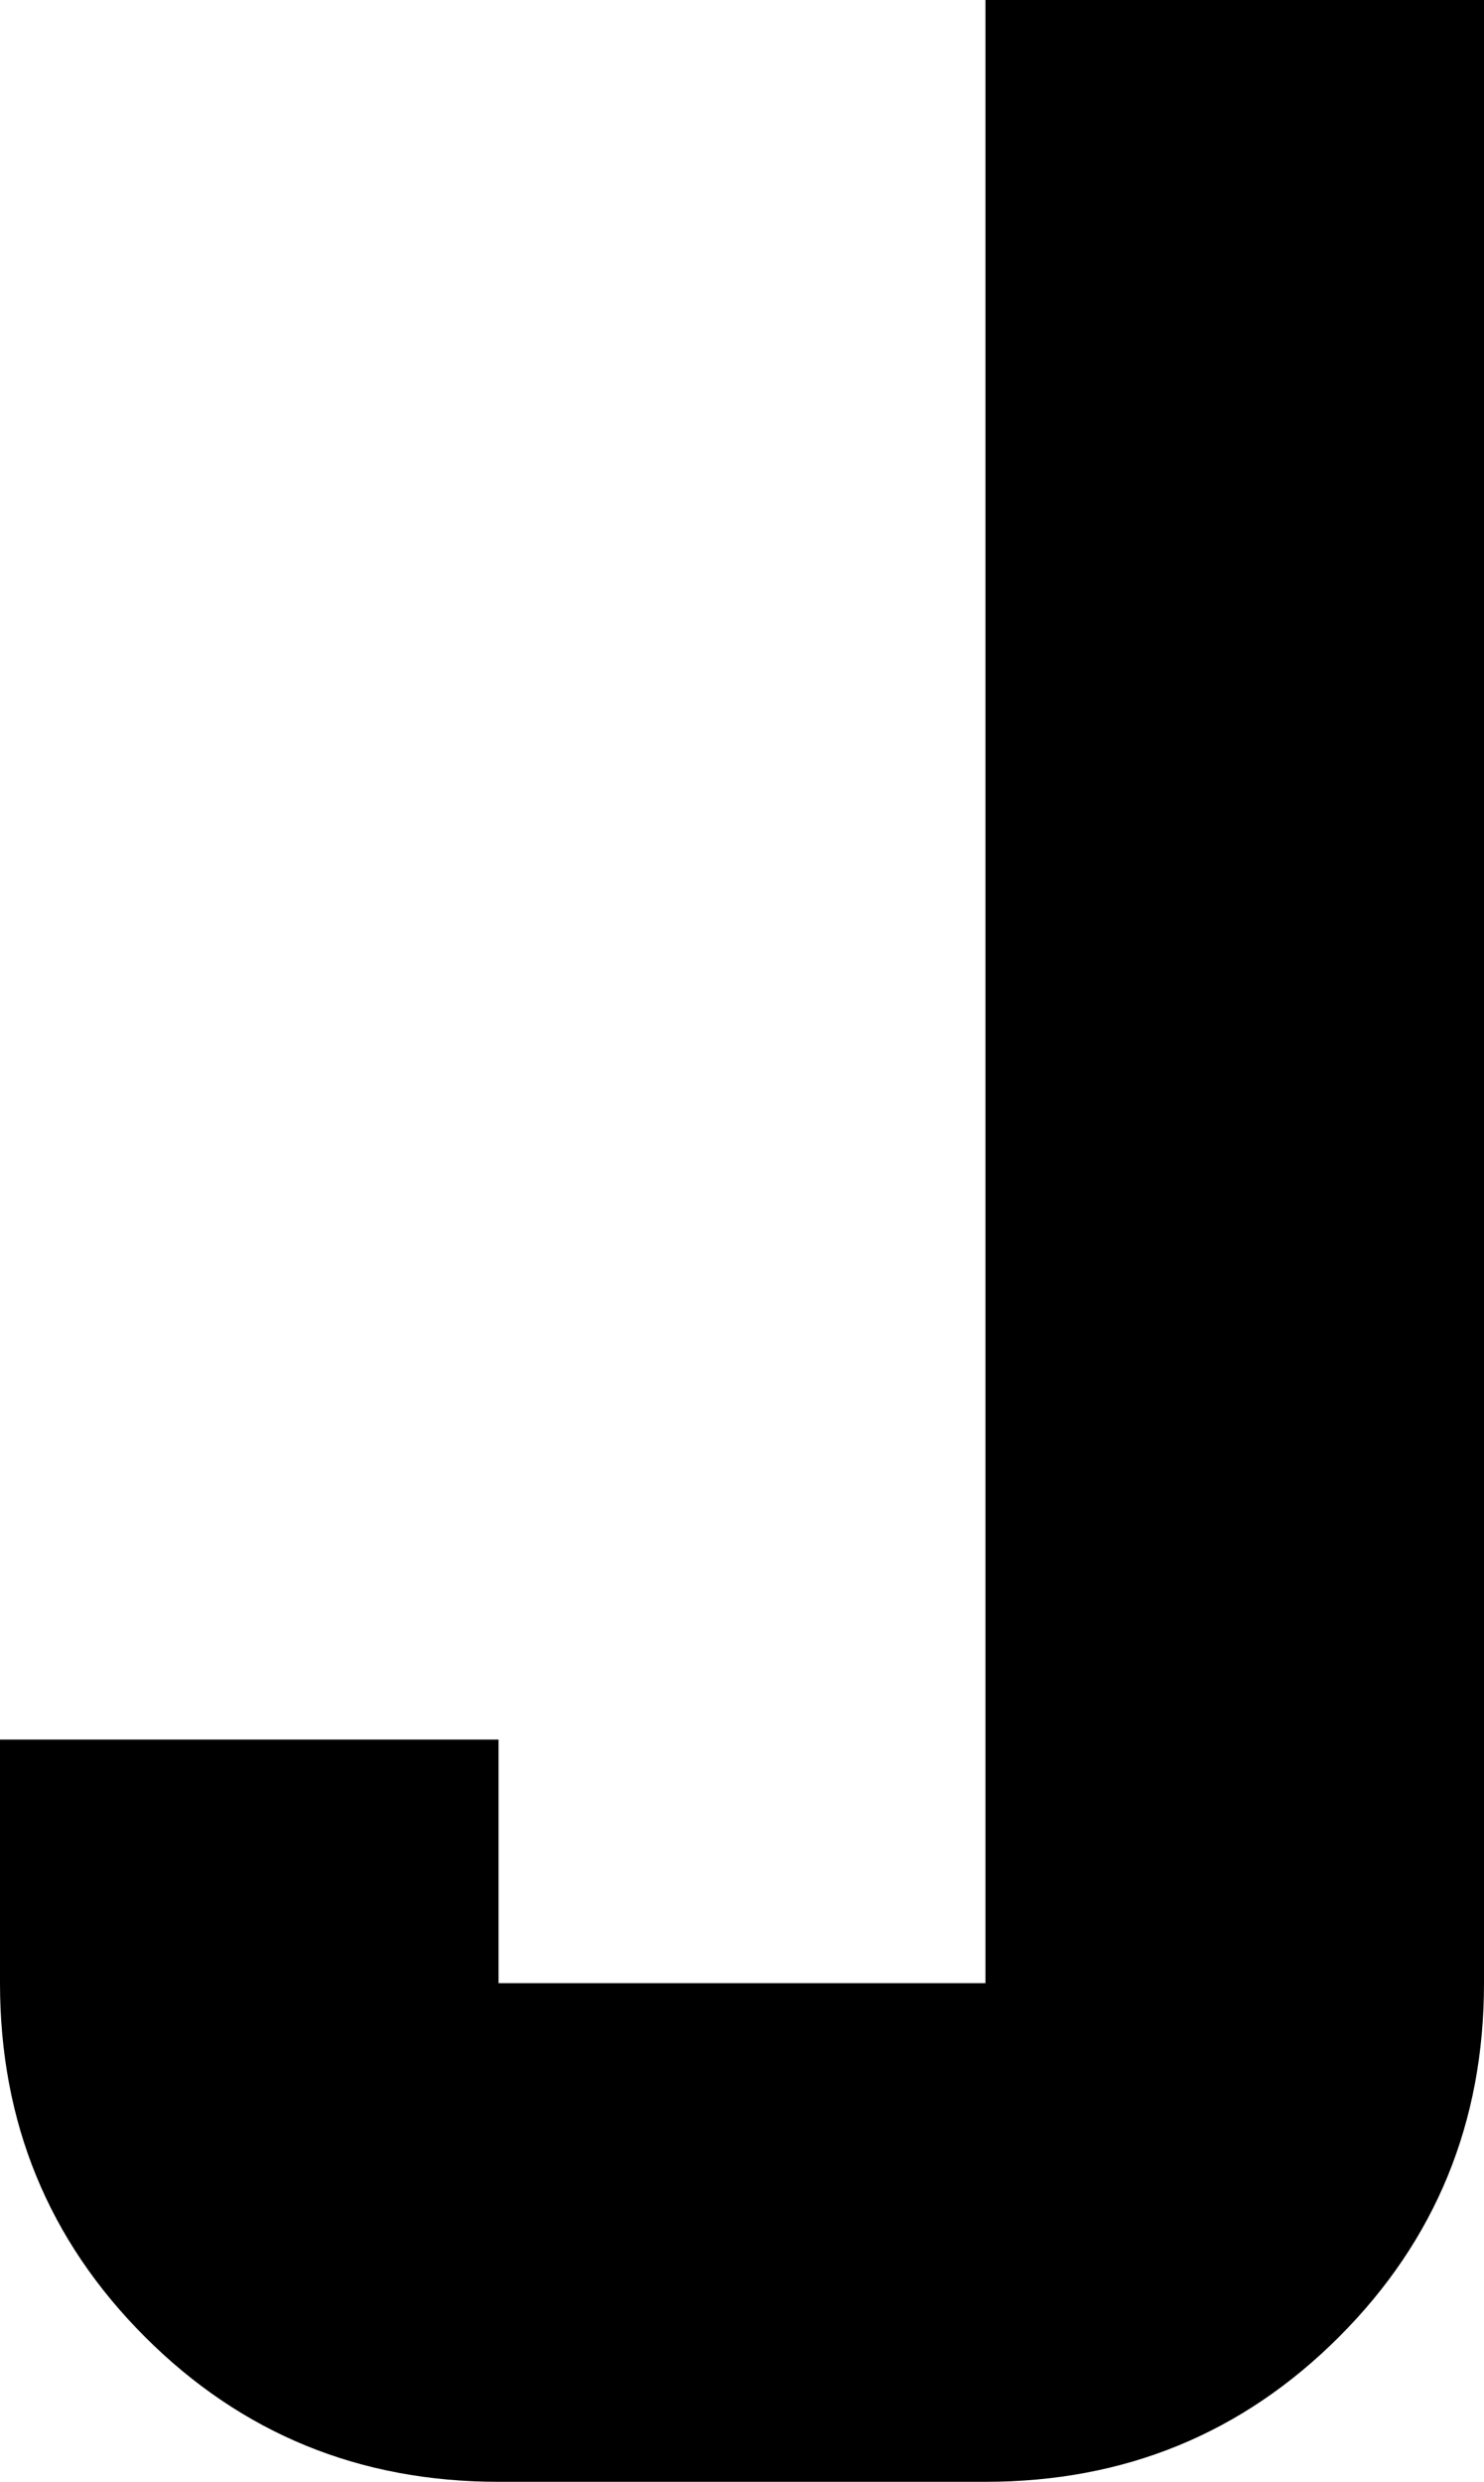 <svg xmlns="http://www.w3.org/2000/svg" viewBox="192 85 128 214">
      <g transform="scale(1 -1) translate(0 -384)">
        <path d="M277 299V128H235V149H192V128Q192 110 204.5 97.5Q217 85 235 85H277Q295 85 307.5 97.5Q320 110 320 128V299Z" />
      </g>
    </svg>